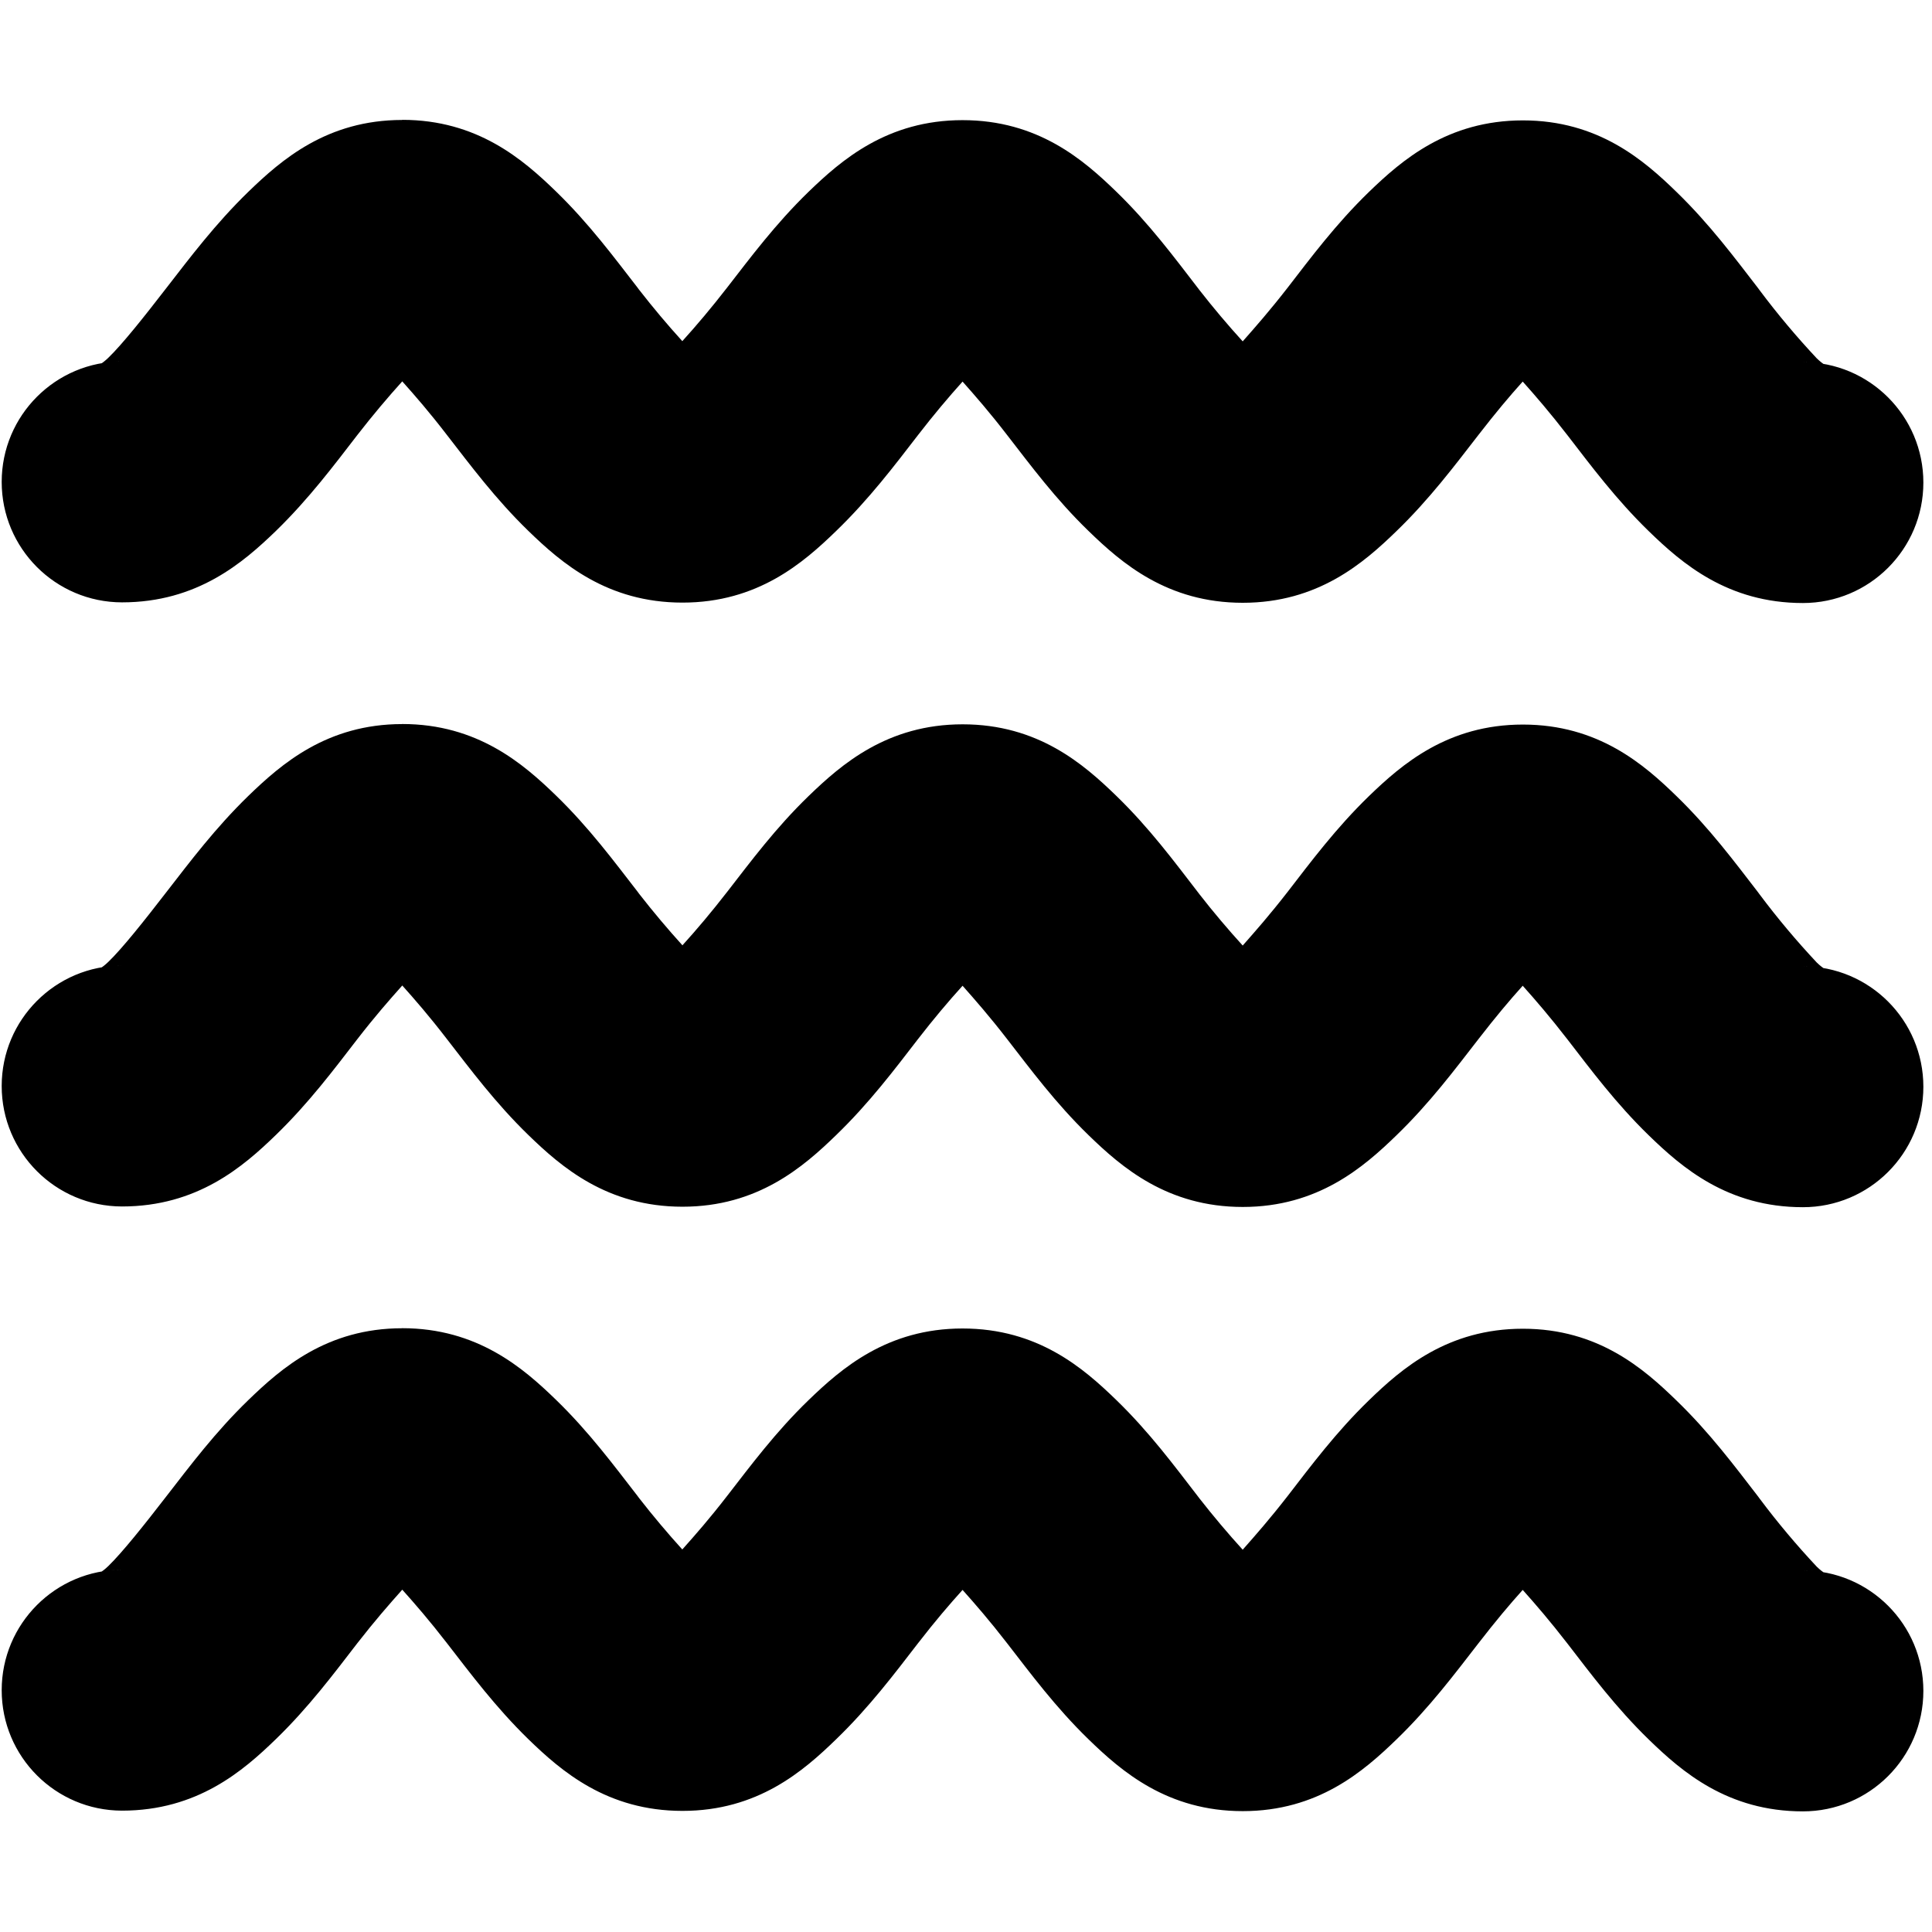 <!-- Generated by IcoMoon.io -->
<svg version="1.1" xmlns="http://www.w3.org/2000/svg" width="32" height="32" viewBox="0 0 32 32">
<title>weather-fog</title>
<path d="M6.662 1.987c-1.246 0-2.001 0.66-2.547 1.188-0.546 0.53-0.964 1.086-1.352 1.586-0.386 0.5-0.74 0.944-0.968 1.164s-0.244 0.062 0.23 0.062c-0.001 0-0.001 0-0.002 0-1.102 0-1.995 0.893-1.995 1.995s0.892 1.993 1.992 1.995h0c1.248 0 2.007-0.658 2.553-1.186 0.544-0.53 0.96-1.086 1.346-1.586 0.258-0.332 0.502-0.621 0.755-0.901l-0.011 0.013c0.216 0.242 0.446 0.506 0.74 0.888 0.388 0.5 0.804 1.060 1.348 1.588 0.546 0.53 1.304 1.188 2.553 1.188 1.246 0 2.001-0.658 2.547-1.188 0.546-0.528 0.966-1.084 1.352-1.584 0.257-0.333 0.5-0.622 0.752-0.902l-0.012 0.013c0.214 0.242 0.446 0.506 0.74 0.888 0.388 0.5 0.802 1.060 1.348 1.588 0.546 0.53 1.304 1.188 2.553 1.188 1.246 0 2.001-0.658 2.547-1.188 0.546-0.528 0.964-1.086 1.352-1.586 0.294-0.38 0.52-0.648 0.738-0.89 0.216 0.242 0.446 0.508 0.742 0.89 0.386 0.5 0.802 1.060 1.348 1.59s1.304 1.188 2.551 1.188c1.102 0 1.995-0.893 1.995-1.995s-0.893-1.995-1.995-1.995v0c0.474 0 0.46 0.16 0.23-0.062-0.332-0.354-0.651-0.733-0.948-1.13l-0.025-0.034c-0.386-0.5-0.802-1.060-1.348-1.59-0.544-0.53-1.3-1.188-2.547-1.188-1.248 0-2.007 0.66-2.553 1.188-0.544 0.528-0.96 1.086-1.346 1.586-0.296 0.38-0.528 0.644-0.742 0.886-0.243-0.267-0.487-0.555-0.719-0.853l-0.025-0.033c-0.386-0.5-0.8-1.060-1.346-1.59s-1.3-1.188-2.551-1.188c-1.246 0-2.005 0.66-2.551 1.188-0.546 0.53-0.96 1.086-1.348 1.586-0.257 0.331-0.5 0.62-0.753 0.899l0.011-0.013c-0.242-0.266-0.485-0.555-0.717-0.853l-0.025-0.034c-0.388-0.5-0.802-1.060-1.348-1.59s-1.302-1.188-2.549-1.188zM6.662 11.993c-1.246 0-2.001 0.66-2.547 1.188-0.546 0.53-0.964 1.086-1.352 1.586-0.386 0.5-0.74 0.944-0.968 1.164s-0.244 0.062 0.23 0.062c-0.001 0-0.001 0-0.002 0-1.102 0-1.995 0.893-1.995 1.995s0.892 1.993 1.992 1.995h0c1.248 0 2.007-0.658 2.553-1.188 0.544-0.528 0.96-1.084 1.346-1.584 0.296-0.382 0.528-0.646 0.744-0.888 0.216 0.242 0.446 0.506 0.74 0.888 0.388 0.5 0.804 1.060 1.348 1.588 0.546 0.53 1.304 1.188 2.553 1.188 1.246 0 2.001-0.658 2.547-1.188 0.546-0.528 0.966-1.086 1.352-1.586 0.257-0.332 0.499-0.62 0.752-0.899l-0.012 0.013c0.214 0.242 0.446 0.506 0.74 0.886 0.388 0.5 0.802 1.060 1.348 1.59s1.304 1.188 2.553 1.188c1.246 0 2.001-0.658 2.547-1.188 0.546-0.528 0.964-1.086 1.352-1.586 0.294-0.38 0.52-0.648 0.738-0.89 0.216 0.242 0.446 0.508 0.742 0.89 0.386 0.5 0.802 1.060 1.348 1.59s1.304 1.188 2.551 1.188c1.102 0 1.995-0.893 1.995-1.995s-0.893-1.995-1.995-1.995v0c0.474 0 0.46 0.16 0.23-0.062-0.332-0.354-0.651-0.733-0.948-1.13l-0.025-0.034c-0.386-0.5-0.802-1.060-1.348-1.59-0.544-0.53-1.3-1.188-2.547-1.188-1.248 0-2.007 0.66-2.553 1.188-0.544 0.528-0.96 1.086-1.346 1.586-0.296 0.38-0.528 0.644-0.742 0.886-0.243-0.267-0.487-0.555-0.719-0.853l-0.025-0.033c-0.386-0.5-0.8-1.060-1.346-1.59s-1.3-1.188-2.549-1.188c-1.246 0-2.005 0.66-2.551 1.188s-0.96 1.086-1.348 1.586c-0.257 0.331-0.5 0.62-0.753 0.899l0.011-0.013c-0.242-0.267-0.485-0.555-0.717-0.853l-0.025-0.034c-0.388-0.5-0.802-1.060-1.348-1.59s-1.304-1.188-2.551-1.188zM6.662 22c-1.246 0-2.001 0.66-2.547 1.188s-0.964 1.086-1.352 1.586c-0.386 0.5-0.74 0.942-0.968 1.164-0.228 0.22-0.244 0.060 0.23 0.062-0.001 0-0.001 0-0.002 0-1.102 0-1.995 0.893-1.995 1.995s0.892 1.993 1.992 1.995h0c1.248 0 2.007-0.658 2.553-1.188 0.544-0.528 0.96-1.086 1.346-1.586 0.296-0.38 0.528-0.644 0.744-0.886 0.216 0.242 0.446 0.506 0.74 0.886 0.388 0.5 0.804 1.060 1.348 1.59 0.546 0.53 1.304 1.188 2.553 1.188 1.246 0 2.001-0.658 2.547-1.188 0.546-0.528 0.966-1.086 1.352-1.586 0.294-0.38 0.522-0.644 0.74-0.886 0.214 0.24 0.446 0.506 0.74 0.886 0.388 0.5 0.802 1.060 1.348 1.59s1.304 1.188 2.553 1.188c1.246 0 2.001-0.66 2.547-1.188s0.964-1.086 1.352-1.586c0.294-0.38 0.52-0.648 0.738-0.89 0.216 0.242 0.446 0.508 0.742 0.89 0.386 0.5 0.802 1.060 1.348 1.59s1.304 1.188 2.551 1.188c1.102 0 1.995-0.893 1.995-1.995s-0.893-1.995-1.995-1.995v0c0.474 0 0.46 0.16 0.23-0.062-0.332-0.354-0.651-0.733-0.948-1.13l-0.025-0.034c-0.386-0.5-0.802-1.058-1.348-1.586-0.544-0.53-1.3-1.192-2.547-1.192-1.248 0-2.007 0.658-2.553 1.188-0.544 0.528-0.96 1.086-1.346 1.586-0.296 0.38-0.528 0.644-0.742 0.886-0.243-0.267-0.486-0.555-0.719-0.853l-0.025-0.033c-0.386-0.5-0.8-1.060-1.346-1.59s-1.3-1.188-2.551-1.188c-1.246 0-2.005 0.66-2.551 1.188s-0.96 1.086-1.348 1.586c-0.294 0.38-0.526 0.644-0.742 0.886-0.242-0.267-0.485-0.555-0.717-0.853l-0.025-0.034c-0.388-0.5-0.802-1.060-1.348-1.59s-1.304-1.188-2.551-1.188z"></path>
</svg>
